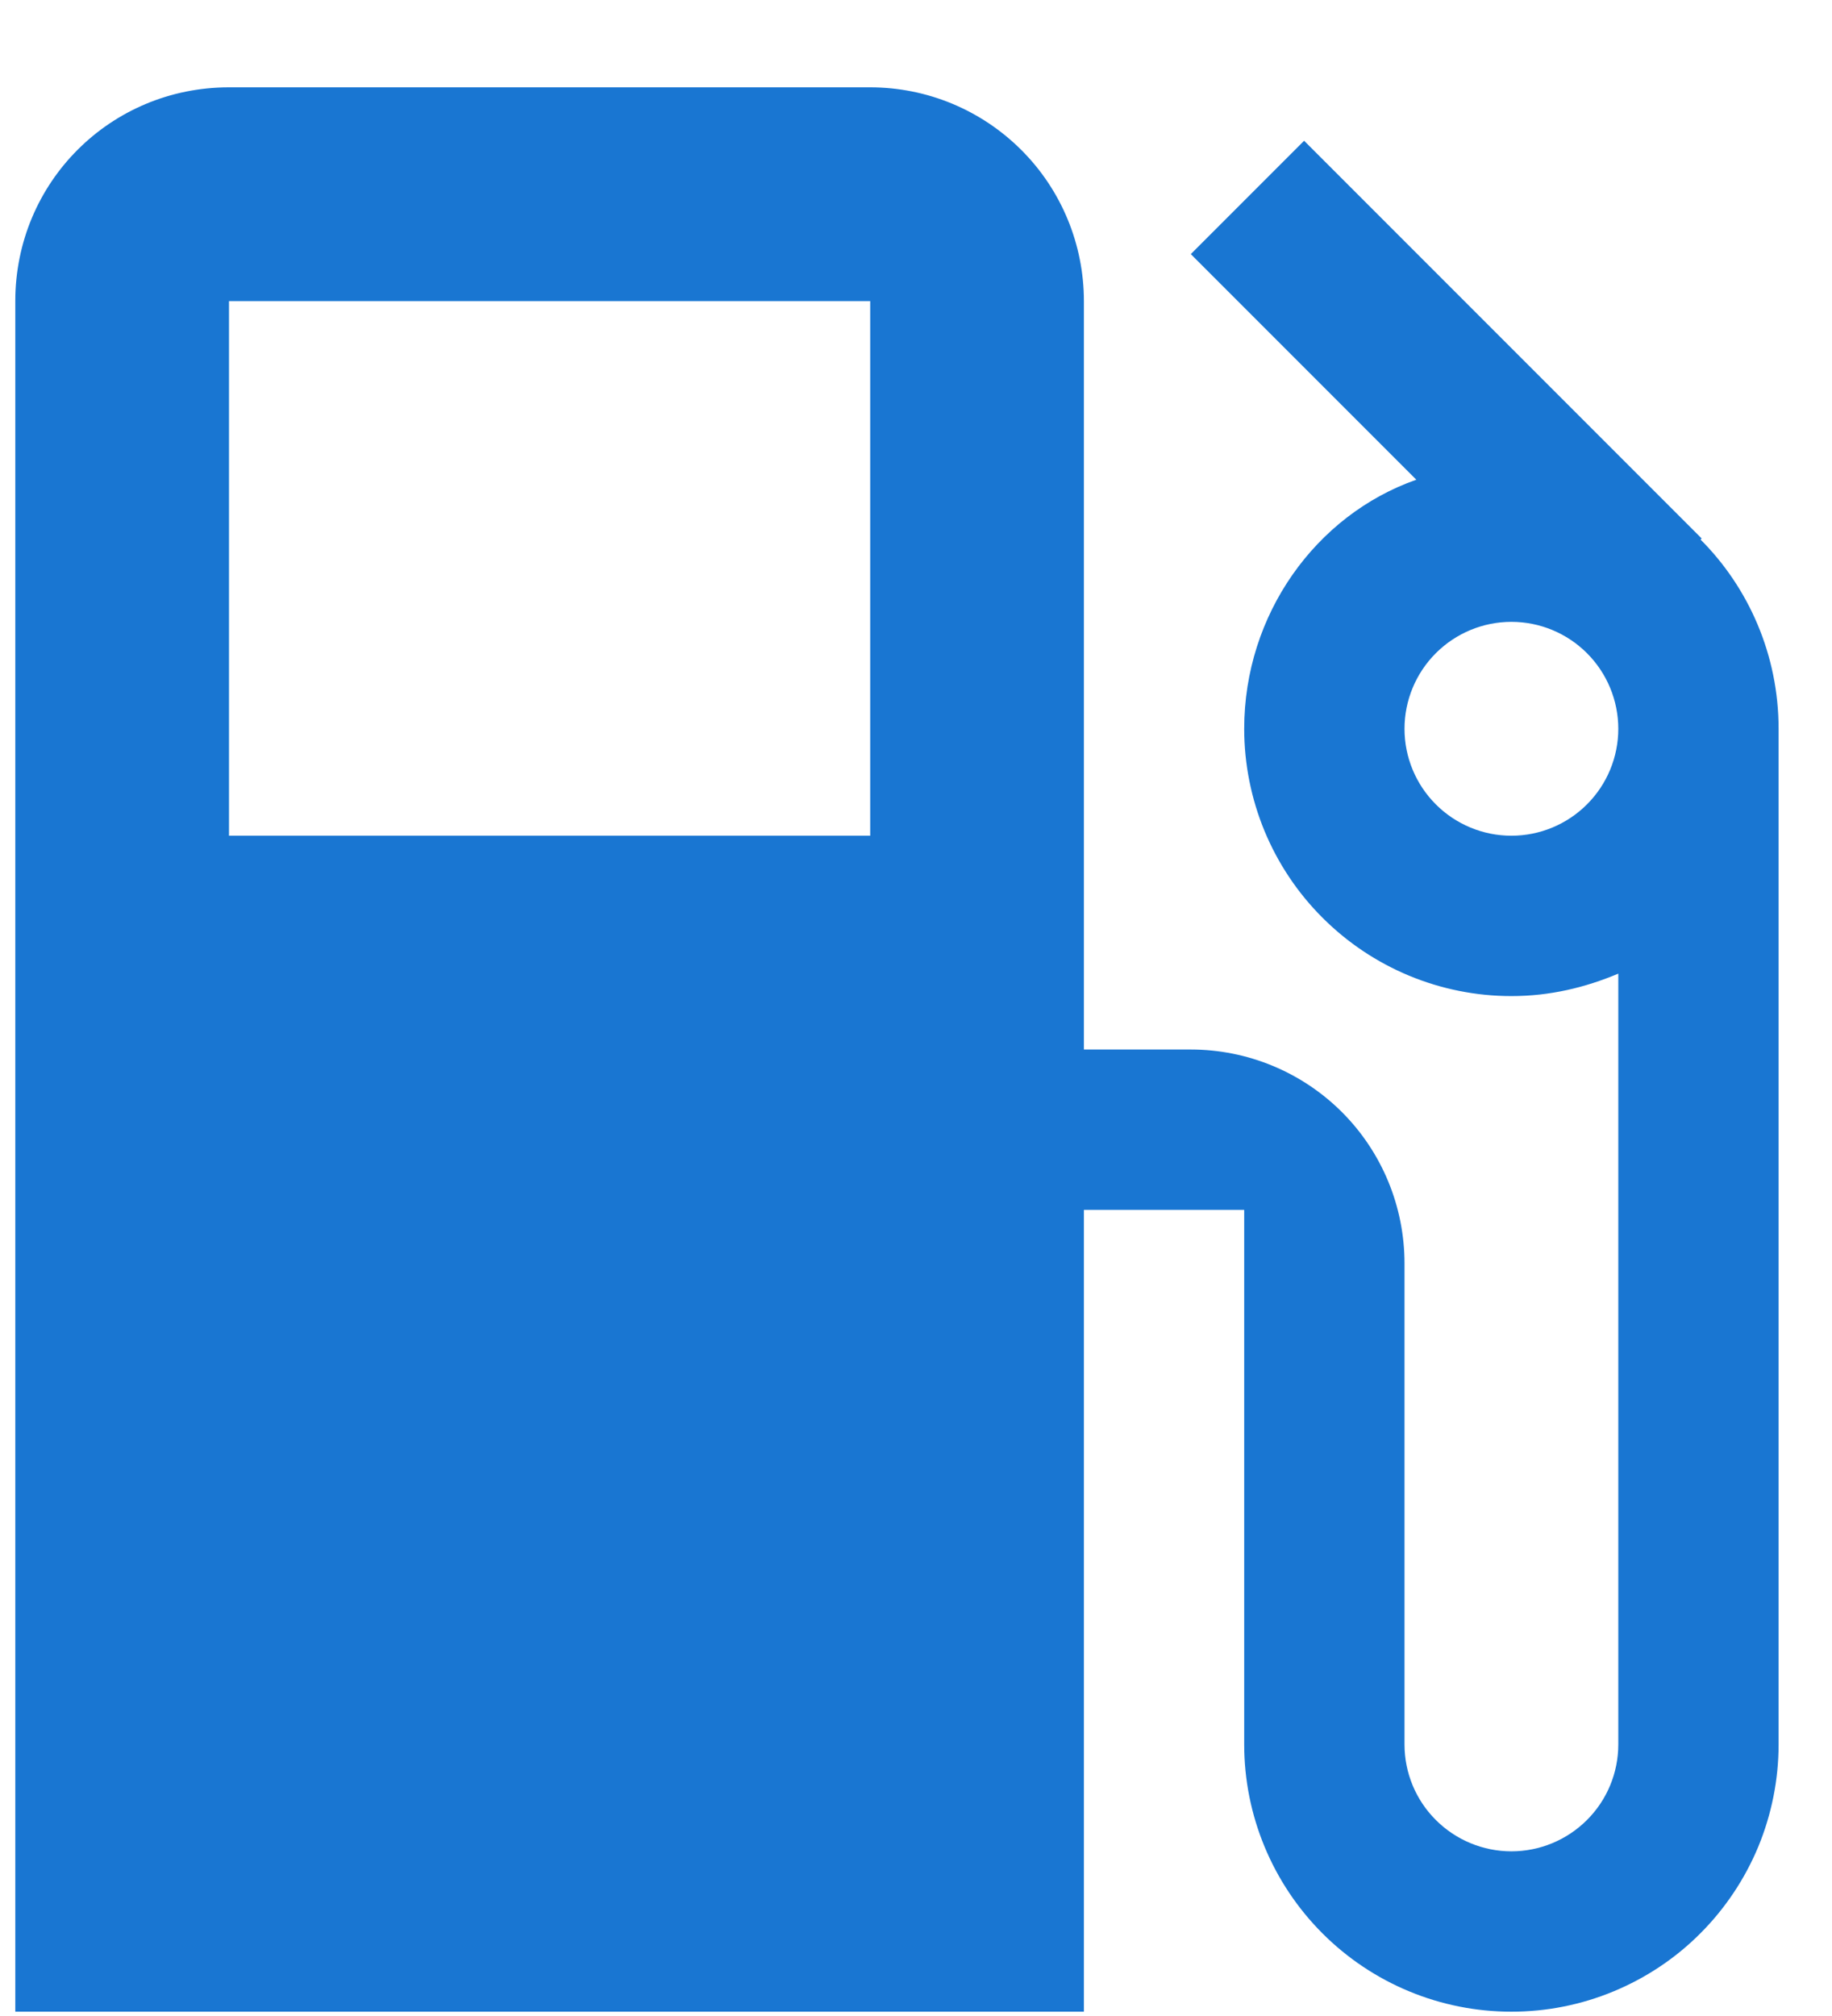 <svg width="20" height="22" viewBox="0 0 20 22" fill="none" xmlns="http://www.w3.org/2000/svg">
<path d="M16.5 9.12C16.191 9.12 15.894 8.997 15.675 8.778C15.456 8.559 15.333 8.263 15.333 7.953C15.333 7.644 15.456 7.347 15.675 7.128C15.894 6.909 16.191 6.786 16.5 6.786C16.809 6.786 17.106 6.909 17.325 7.128C17.544 7.347 17.667 7.644 17.667 7.953C17.667 8.263 17.544 8.559 17.325 8.778C17.106 8.997 16.809 9.12 16.5 9.12ZM9.5 9.12H2.5V3.286H9.5M18.565 5.888L18.577 5.876L14.237 1.536L13 2.773L15.462 5.235C14.365 5.62 13.583 6.705 13.583 7.953C13.583 8.336 13.659 8.715 13.805 9.069C13.952 9.423 14.167 9.745 14.438 10.015C14.985 10.562 15.726 10.87 16.5 10.87C16.92 10.87 17.305 10.777 17.667 10.625V19.037C17.667 19.346 17.544 19.643 17.325 19.861C17.106 20.08 16.809 20.203 16.5 20.203C16.191 20.203 15.894 20.08 15.675 19.861C15.456 19.643 15.333 19.346 15.333 19.037V13.787C15.333 13.168 15.088 12.574 14.65 12.136C14.212 11.699 13.619 11.453 13 11.453H11.833V3.286C11.833 2.668 11.588 2.074 11.15 1.637C10.712 1.199 10.119 0.953 9.5 0.953H2.5C1.205 0.953 0.167 1.991 0.167 3.286V21.953H11.833V13.203H13.583V19.037C13.583 19.81 13.891 20.552 14.438 21.099C14.985 21.646 15.726 21.953 16.5 21.953C16.883 21.953 17.262 21.878 17.616 21.731C17.97 21.584 18.292 21.37 18.562 21.099C18.833 20.828 19.048 20.506 19.195 20.153C19.341 19.799 19.417 19.419 19.417 19.037V7.953C19.417 7.148 19.09 6.413 18.565 5.888Z" fill="#1976D2"/>
</svg>
